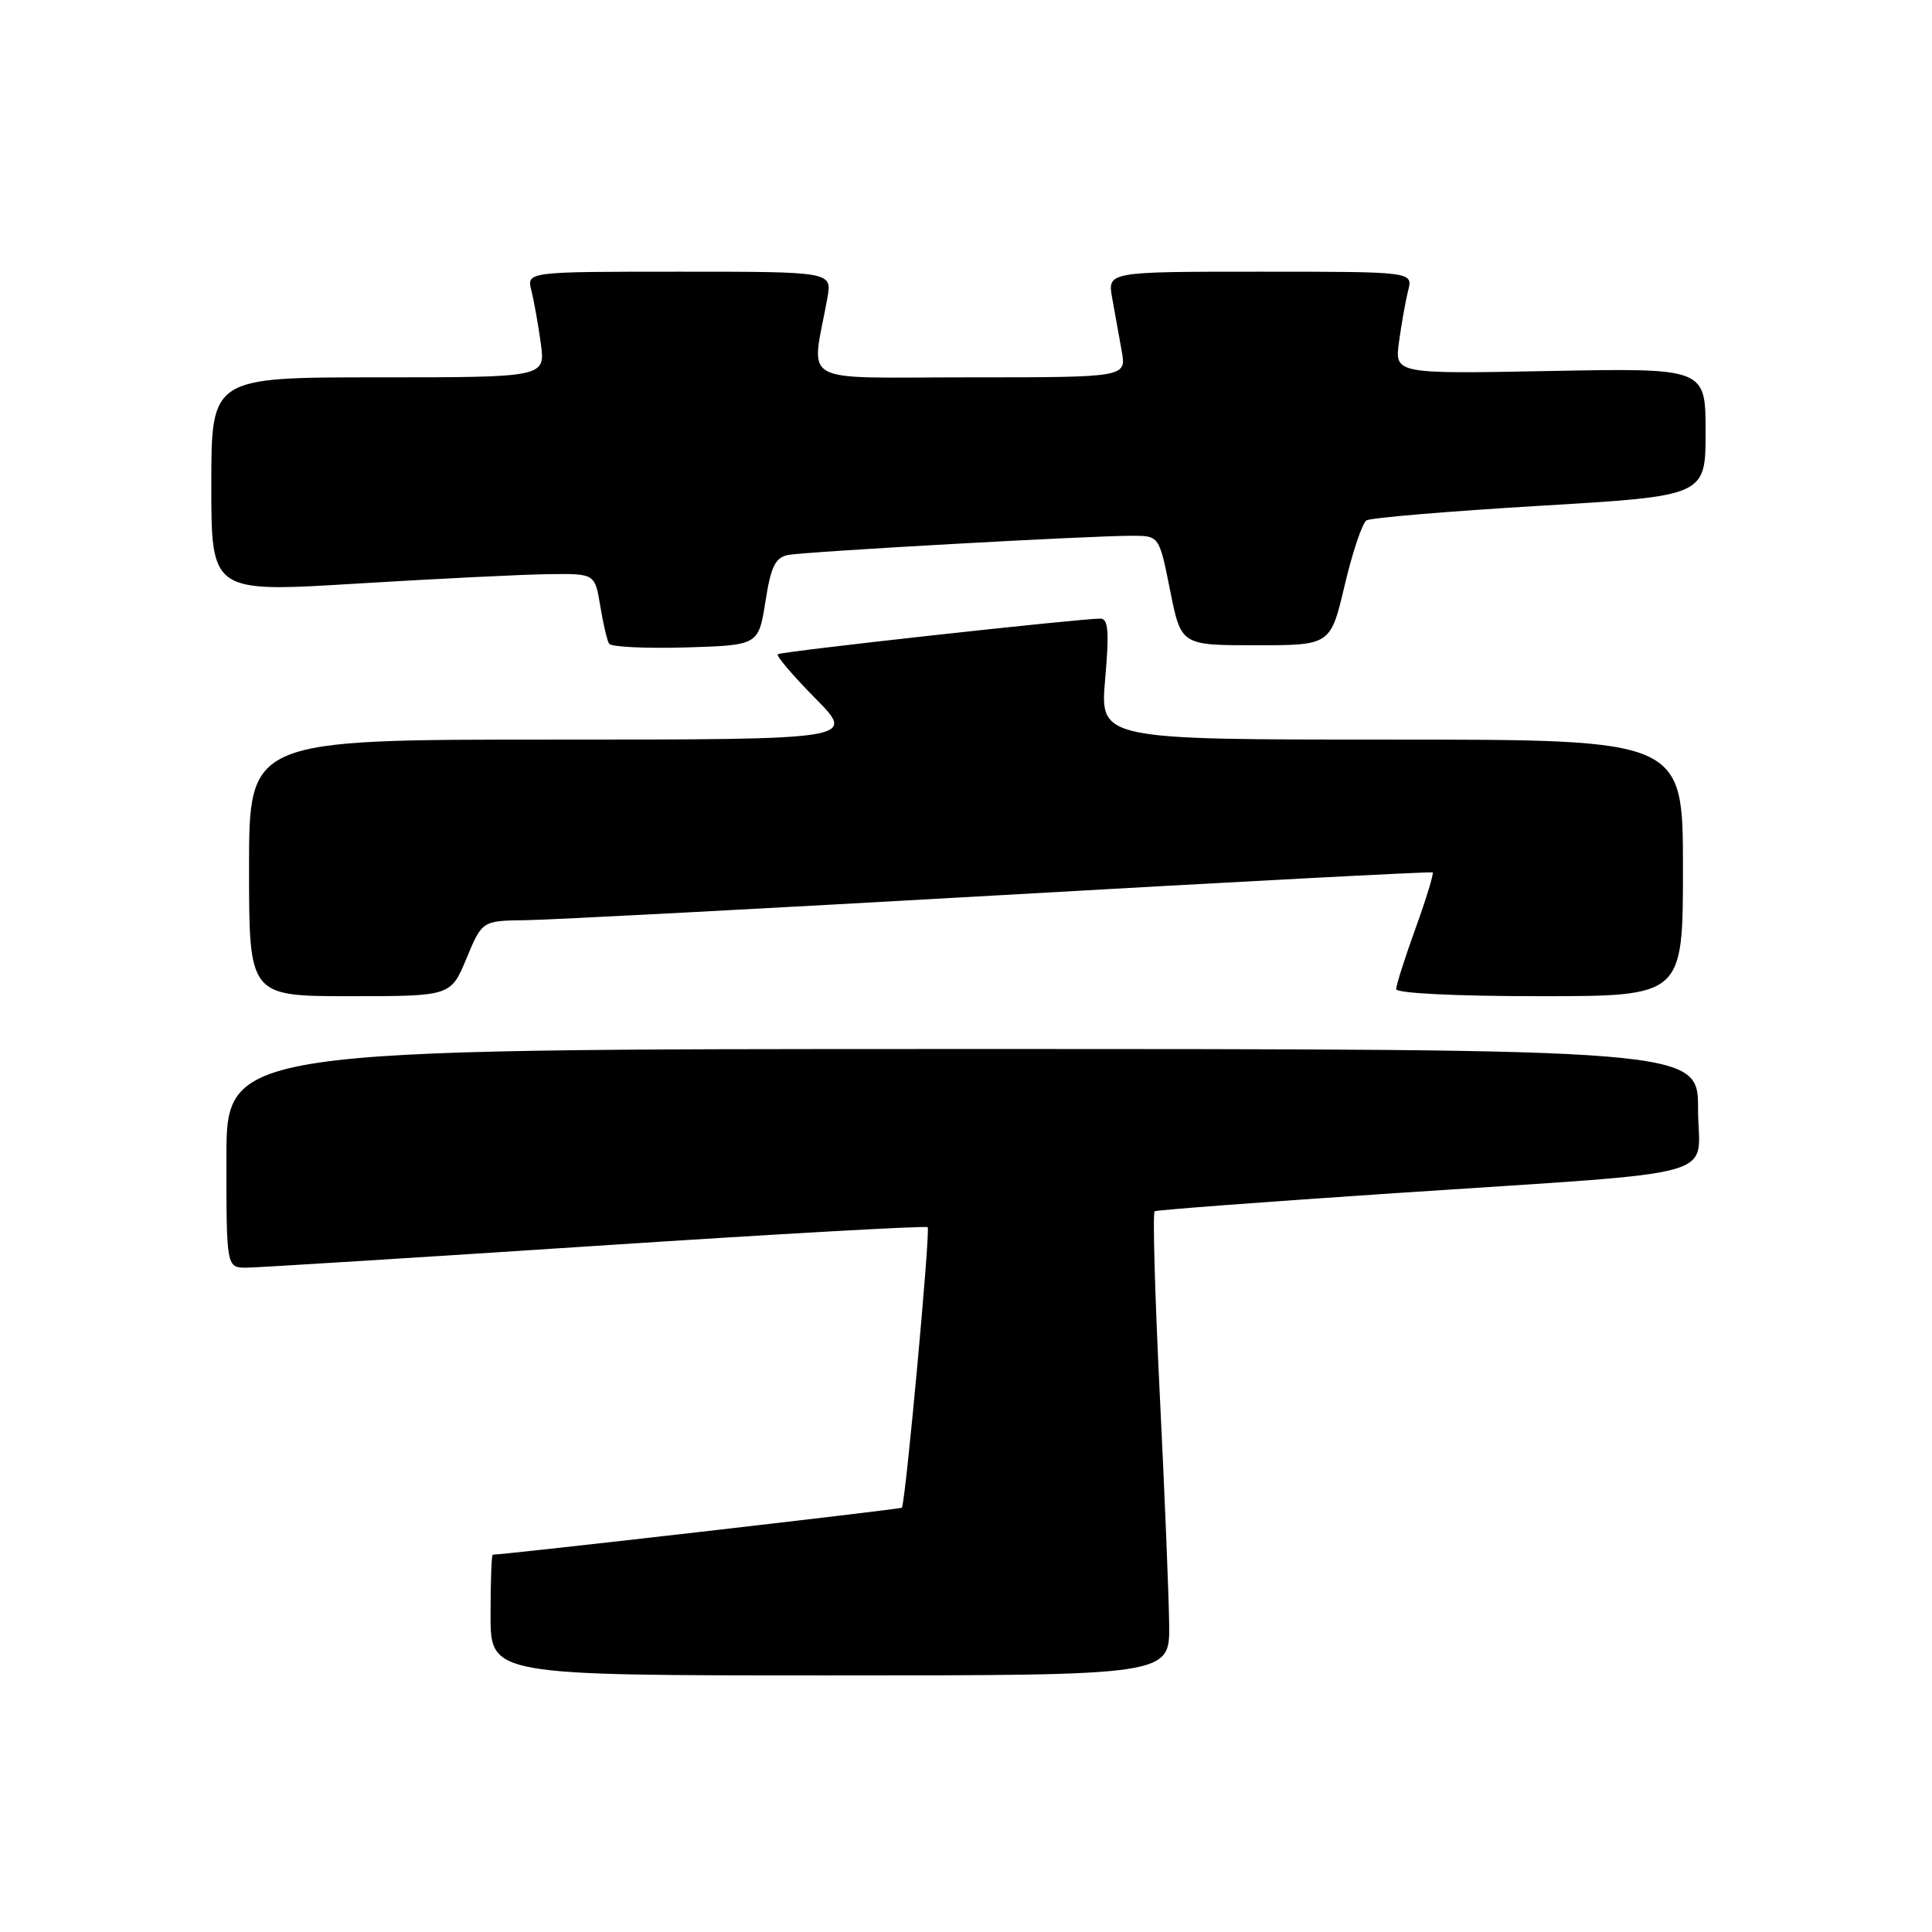 <?xml version="1.0" encoding="UTF-8" standalone="no"?>
<!DOCTYPE svg PUBLIC "-//W3C//DTD SVG 1.1//EN" "http://www.w3.org/Graphics/SVG/1.1/DTD/svg11.dtd" >
<svg xmlns="http://www.w3.org/2000/svg" xmlns:xlink="http://www.w3.org/1999/xlink" version="1.1" viewBox="0 0 256 256">
 <g >
 <path fill="currentColor"
d=" M 154.92 215.25 C 154.88 211.54 154.32 197.77 153.67 184.65 C 153.03 171.54 152.72 160.67 153.00 160.50 C 153.28 160.33 167.68 159.24 185.00 158.09 C 229.68 155.10 225.00 156.40 225.00 146.94 C 225.00 139.00 225.00 139.00 127.50 139.00 C 30.00 139.00 30.00 139.00 30.00 153.50 C 30.00 168.00 30.00 168.00 32.75 167.97 C 34.26 167.95 55.08 166.65 79.00 165.08 C 102.92 163.51 122.69 162.40 122.92 162.61 C 123.31 162.98 119.98 199.18 119.50 199.78 C 119.34 199.98 66.92 206.00 65.29 206.00 C 65.13 206.00 65.00 209.60 65.00 214.00 C 65.00 222.00 65.00 222.00 110.00 222.00 C 155.00 222.00 155.00 222.00 154.92 215.25 Z  M 61.81 127.00 C 63.89 122.00 63.89 122.00 69.69 121.93 C 72.89 121.89 101.15 120.40 132.50 118.62 C 163.85 116.83 189.65 115.47 189.83 115.60 C 190.01 115.72 189.00 119.04 187.58 122.97 C 186.16 126.90 185.00 130.54 185.00 131.06 C 185.00 131.61 192.80 132.00 204.00 132.00 C 223.00 132.00 223.00 132.00 223.00 115.00 C 223.00 98.00 223.00 98.00 184.37 98.00 C 145.74 98.00 145.74 98.00 146.44 90.00 C 146.99 83.70 146.86 81.99 145.82 81.97 C 143.37 81.93 103.50 86.32 103.06 86.69 C 102.82 86.89 105.05 89.51 108.02 92.52 C 113.43 98.00 113.43 98.00 73.22 98.00 C 33.00 98.00 33.00 98.00 33.00 115.00 C 33.00 132.00 33.00 132.00 46.37 132.00 C 59.73 132.00 59.73 132.00 61.81 127.00 Z  M 101.42 79.73 C 102.15 75.06 102.73 73.88 104.42 73.54 C 106.73 73.09 144.45 70.98 150.05 70.99 C 153.60 71.00 153.60 71.00 155.05 78.25 C 156.50 85.50 156.50 85.50 166.40 85.50 C 176.30 85.50 176.30 85.50 178.18 77.54 C 179.21 73.17 180.51 69.30 181.07 68.95 C 181.64 68.61 191.97 67.74 204.05 67.02 C 226.00 65.72 226.00 65.72 226.00 57.24 C 226.00 48.77 226.00 48.77 205.40 49.16 C 184.79 49.55 184.79 49.55 185.38 45.27 C 185.70 42.92 186.24 39.88 186.59 38.50 C 187.22 36.00 187.22 36.00 166.98 36.00 C 146.74 36.00 146.74 36.00 147.37 39.50 C 147.72 41.42 148.28 44.57 148.63 46.50 C 149.26 50.00 149.26 50.00 128.50 50.00 C 105.29 50.00 107.51 51.24 109.63 39.50 C 110.26 36.00 110.26 36.00 90.02 36.00 C 69.78 36.00 69.78 36.00 70.41 38.50 C 70.76 39.88 71.32 43.03 71.66 45.50 C 72.27 50.00 72.27 50.00 50.14 50.00 C 28.00 50.00 28.00 50.00 28.00 64.25 C 28.00 78.51 28.00 78.51 47.25 77.33 C 57.84 76.69 69.27 76.12 72.66 76.08 C 78.82 76.00 78.82 76.00 79.53 80.25 C 79.91 82.59 80.44 84.85 80.70 85.29 C 80.95 85.72 85.51 85.94 90.83 85.79 C 100.50 85.50 100.50 85.50 101.42 79.73 Z "/>
</g>
</svg>
